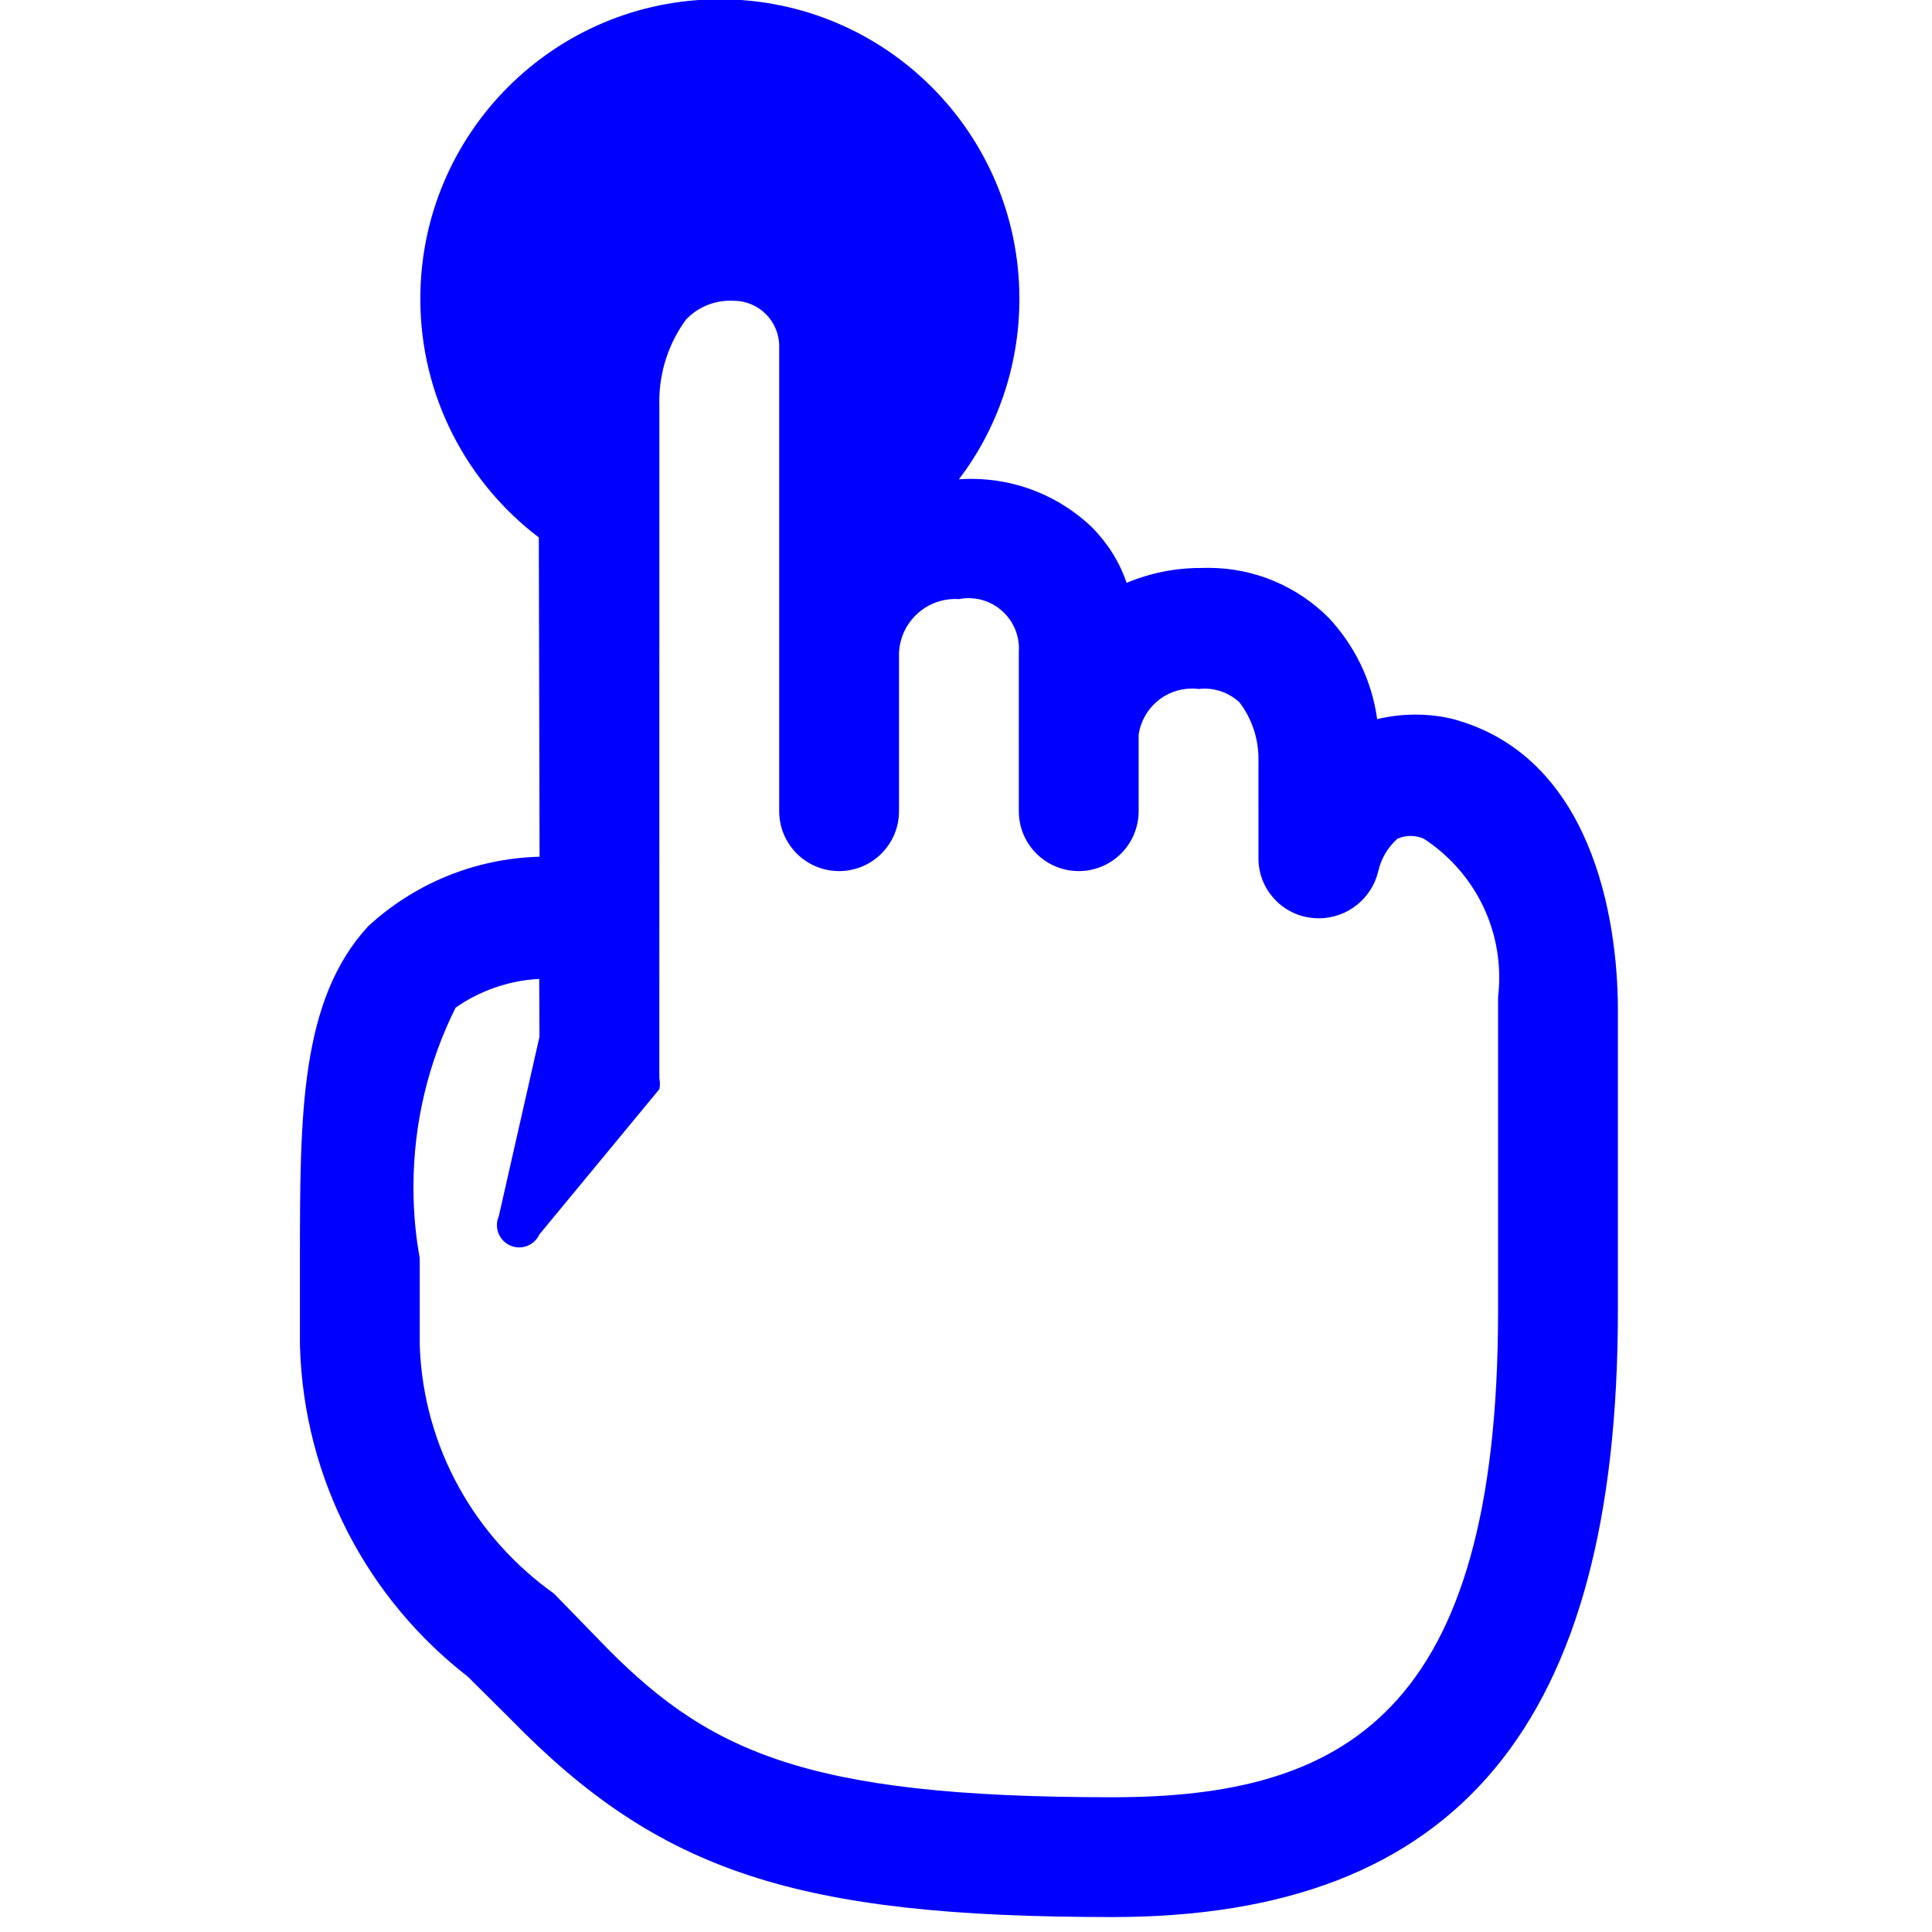 <?xml version="1.0" encoding="UTF-8" standalone="no"?>

<!-- ####################################################################

This file was generates automatically via the 
IconPacks.Browser (MIT-License). 

Visit https://github.com/MahApps/MahApps.Metro.IconPacks and 
https://github.com/MahApps/MahApps.Metro.IconPacks/blob/develop/LICENSE 
for more information.
 
~~~~~~~~~~~~~~~~~~~~~~~~~~~~~~~~~~~~~~~~~~~~~~~~~~~~~~~~~~~~~~~~~~~~~~~~~~
 
Icon-Name: 			Touch
Iconpack:			VaadinIcons
Iconpack-Homepage: 	https://vaadin.com/icons
Iconpack-License:	https://github.com/vaadin/vaadin-icons/blob/master/LICENSE

#####################################################################-->


<svg xmlns="http://www.w3.org/2000/svg"
     width="128"
     height="128"
     viewBox="0 0 129 129">
    <path d="M807.68 576c-5.96 1.467-12.802 2.309-19.84 2.309s-13.88-0.842-20.431-2.43c-2.909 21.094-12.261 39.448-25.71 53.947-16.416 16.571-39.265 26.872-64.52 26.872-1.146 0-2.288-0.021-3.423-0.063-0.026 0.006-0.251 0.007-0.476 0.007-14.078 0-27.496-2.823-39.72-7.934-3.951 11.7-10.448 21.484-18.532 29.705-16.726 15.977-39.456 25.817-64.485 25.817-2.302 0-4.585-0.083-6.846-0.247l0.303 0.018c20.166 26.484 32.308 60.029 32.308 96.409 0 88.366-71.634 160-160 160s-160-71.634-160-160c0-52.030 24.835-98.259 63.297-127.481l0.395-170.528c-35.436-0.986-67.44-14.917-91.617-37.209-36.383-39.591-36.383-101.031-36.383-177.831 0-14.72 0-30.080 0-46.080 2.017-72.127 36.697-135.761 89.713-176.886l22.927-22.794c79.36-81.28 152.32-105.6 321.28-105.6 184.32 0 270.080 103.040 270.080 323.84v160.64c0 49.28-14.080 135.68-88.32 155.52zM832 425.6v-165.76c0-215.68-82.56-259.84-206.080-259.84-166.4 0-217.6 24.96-275.2 85.12l-23.040 23.68c-42.041 29.947-69.66 77.789-71.671 132.174-0.009 16.946-0.009 32.306-0.009 47.026-2.14 11.391-3.364 24.495-3.364 37.885 0 34.438 8.095 66.985 22.486 95.842 11.93 8.441 27.616 14.57 44.694 15.386l0.183-44.793v14.080l-21.76-96c-0.639-1.413-1.012-3.063-1.012-4.8 0-6.568 5.324-11.892 11.892-11.892 4.83 0 8.988 2.88 10.85 7.017l64.030 77.515c0.189 0.866 0.298 1.86 0.298 2.88s-0.108 2.014-0.314 2.973l0.017 358.947c-0.027 0.751-0.043 1.634-0.043 2.52 0 16.367 5.296 31.497 14.269 43.77 5.822 6.132 14.271 10.081 23.642 10.081 0.637 0 1.271-0.018 1.899-0.054-0.084 0.004-0.082 0.004-0.079 0.004 13.432 0 24.32-10.888 24.32-24.32 0-0.225-0.003-0.449-0.009-0.673l0.001-247.647c0-17.673 14.327-32 32-32s32 14.327 32 32v84.48c0.671 16.081 13.871 28.863 30.055 28.863 0.684 0 1.363-0.023 2.036-0.068 1.466 0.325 3.256 0.509 5.088 0.509 14.845 0 26.88-12.035 26.88-26.88 0-0.628-0.022-1.25-0.064-1.867l0.005-85.037c0-17.673 14.327-32 32-32s32 14.327 32 32v40.96c2.149 13.966 14.082 24.536 28.483 24.536 1.24 0 2.461-0.078 3.66-0.23 0.81 0.132 1.914 0.198 3.032 0.198 7.174 0 13.707-2.745 18.605-7.242 6.376-8.287 10.231-18.837 10.231-30.287 0-0.371-0.004-0.741-0.012-1.11l0.001-52.425c0.213-16.148 12.355-29.396 28.004-31.344 1.374-0.177 2.783-0.269 4.212-0.269 15.392 0 28.296 10.654 31.739 24.991 1.645 7.148 5.269 13.060 10.251 17.473 2.104 0.977 4.525 1.529 7.074 1.529s4.97-0.552 7.148-1.543c24.29-15.94 40.182-43.151 40.182-74.074 0-3.652-0.222-7.251-0.652-10.787l0.042 0.425z"
          style="fill:#0000FF;
                 stroke-width:0;
                 stroke-linecap:flat;
                 stroke-linejoin:miter;"
          transform="matrix(0.125,0,0,-0.125,-3.973,120.003)" />
</svg>